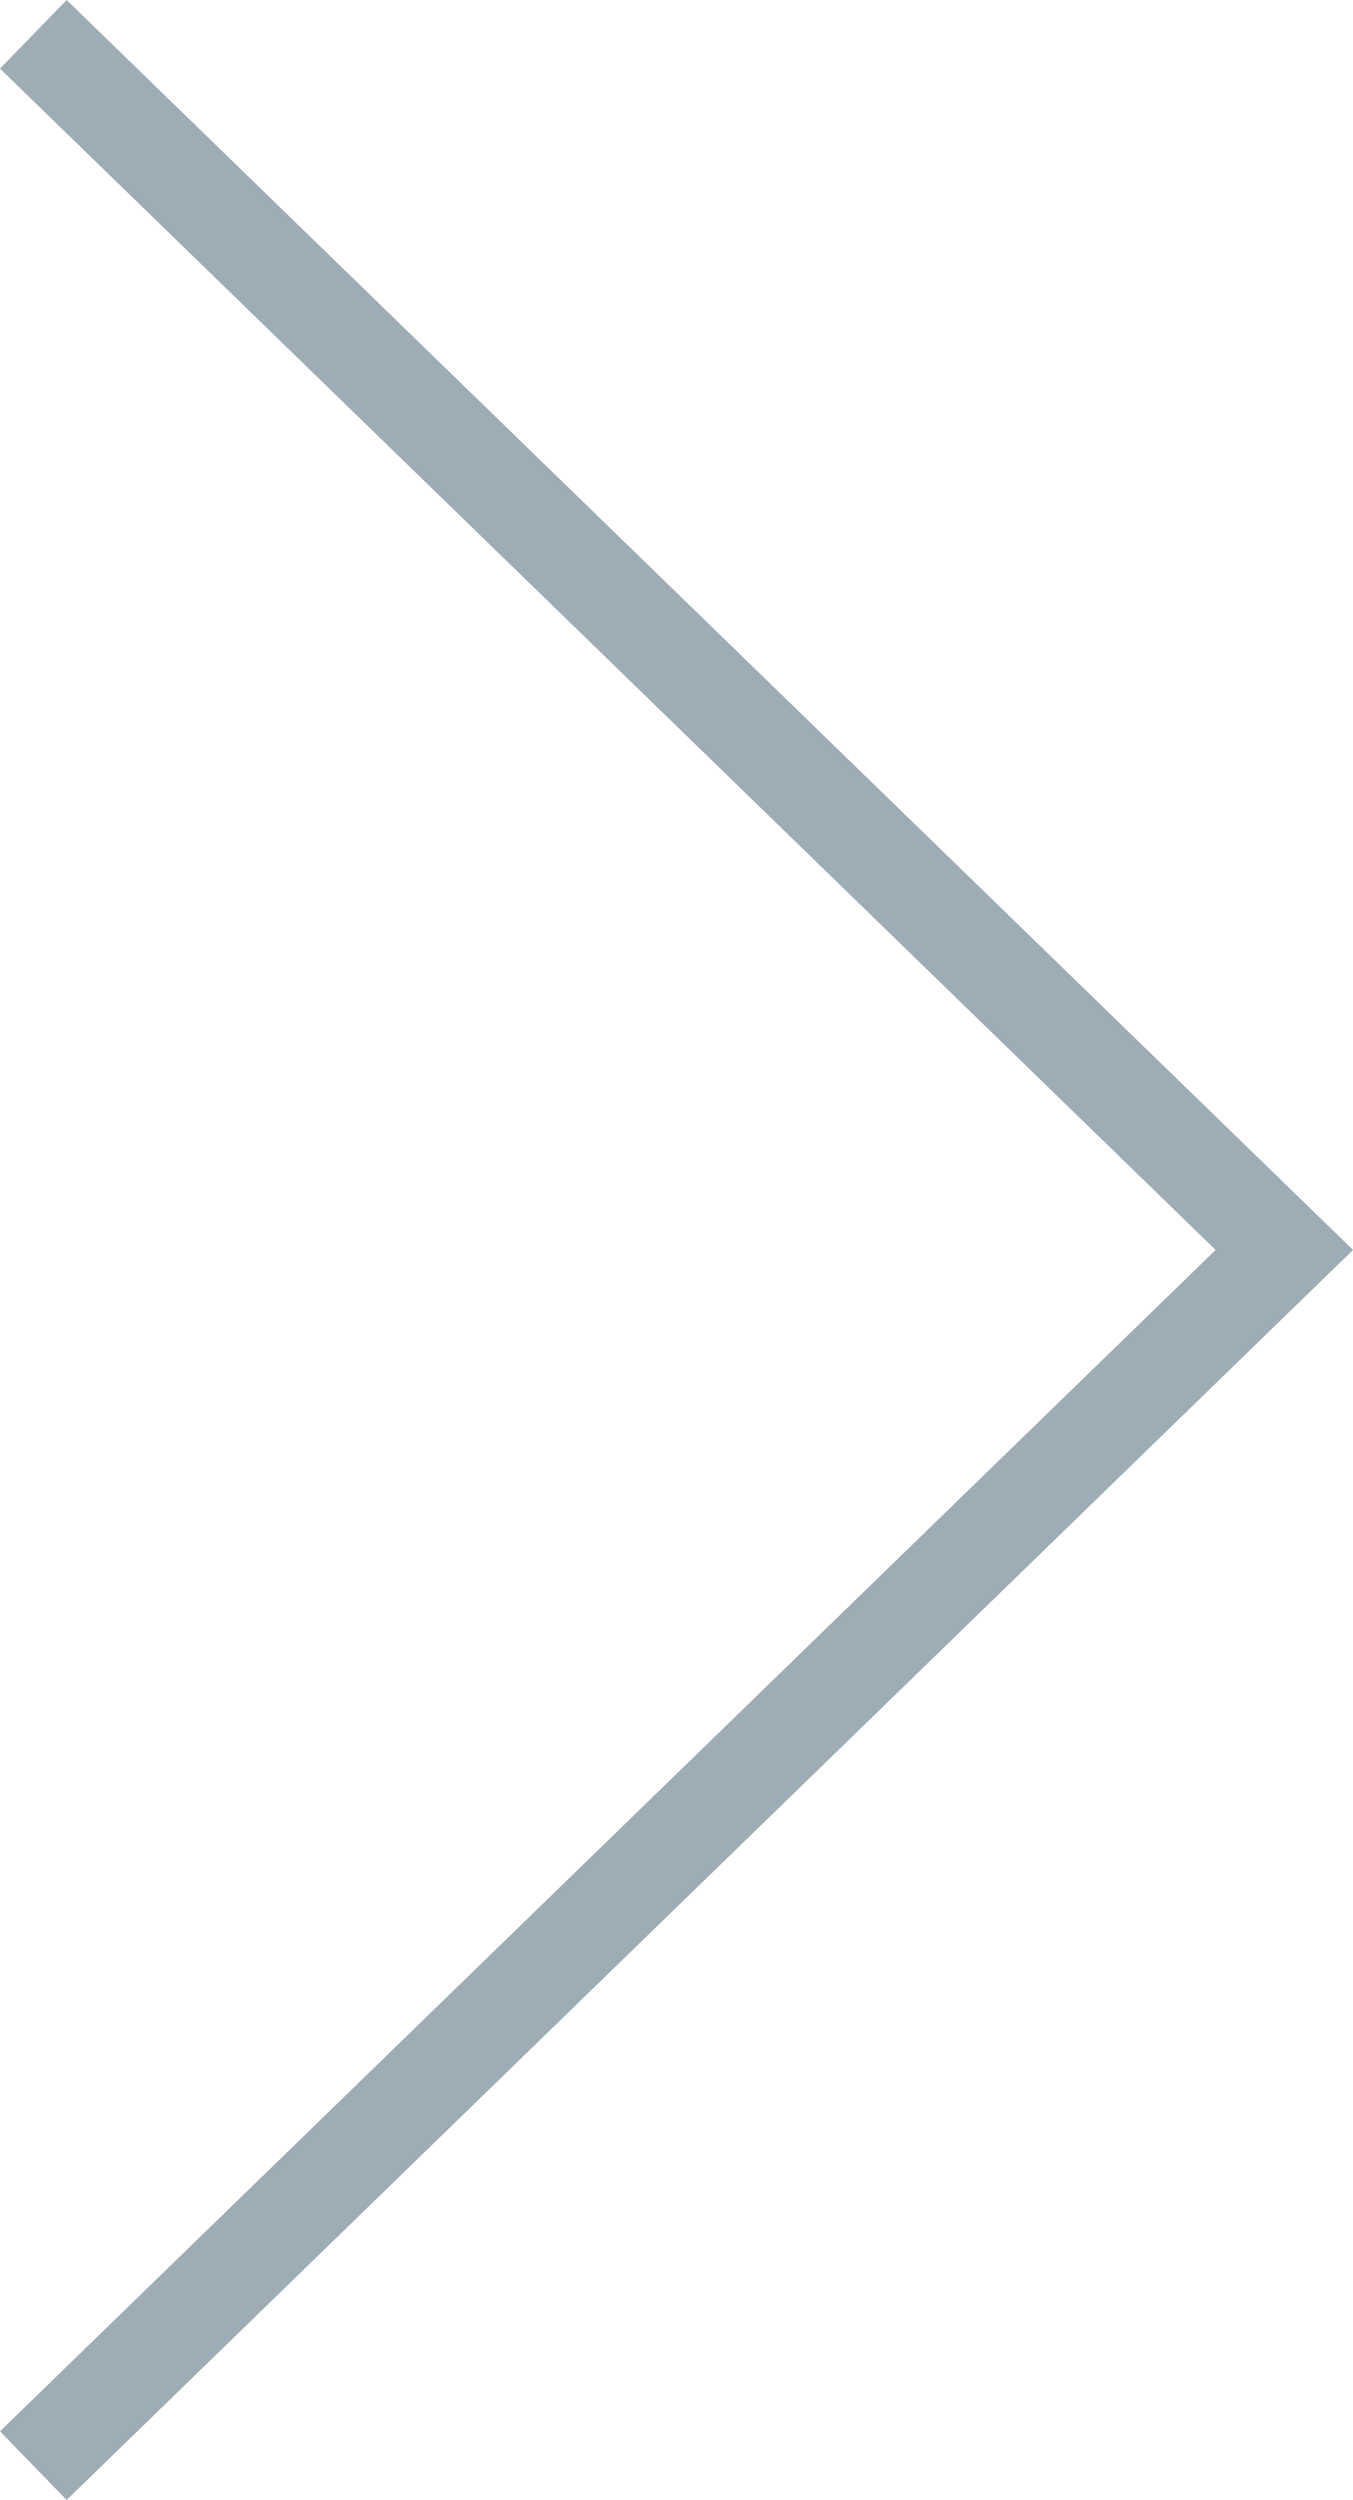 <?xml version="1.0" encoding="utf-8"?>
<!-- Generator: Adobe Illustrator 15.1.0, SVG Export Plug-In . SVG Version: 6.00 Build 0)  -->
<!DOCTYPE svg PUBLIC "-//W3C//DTD SVG 1.1//EN" "http://www.w3.org/Graphics/SVG/1.1/DTD/svg11.dtd">
<svg version="1.1" id="Layer_1" xmlns="http://www.w3.org/2000/svg" xmlns:xlink="http://www.w3.org/1999/xlink" x="0px" y="0px"
	 width="29.867px" height="55.158px" viewBox="17.066 4.421 29.867 55.158" enable-background="new 17.066 4.421 29.867 55.158"
	 xml:space="preserve">
<g>
	<g>
		<polygon fill="#9EADB5" points="17.066,58.064 43.9,31.999 17.066,5.935 18.537,4.421 46.934,31.999 18.537,59.579 		"/>
	</g>
</g>
</svg>
